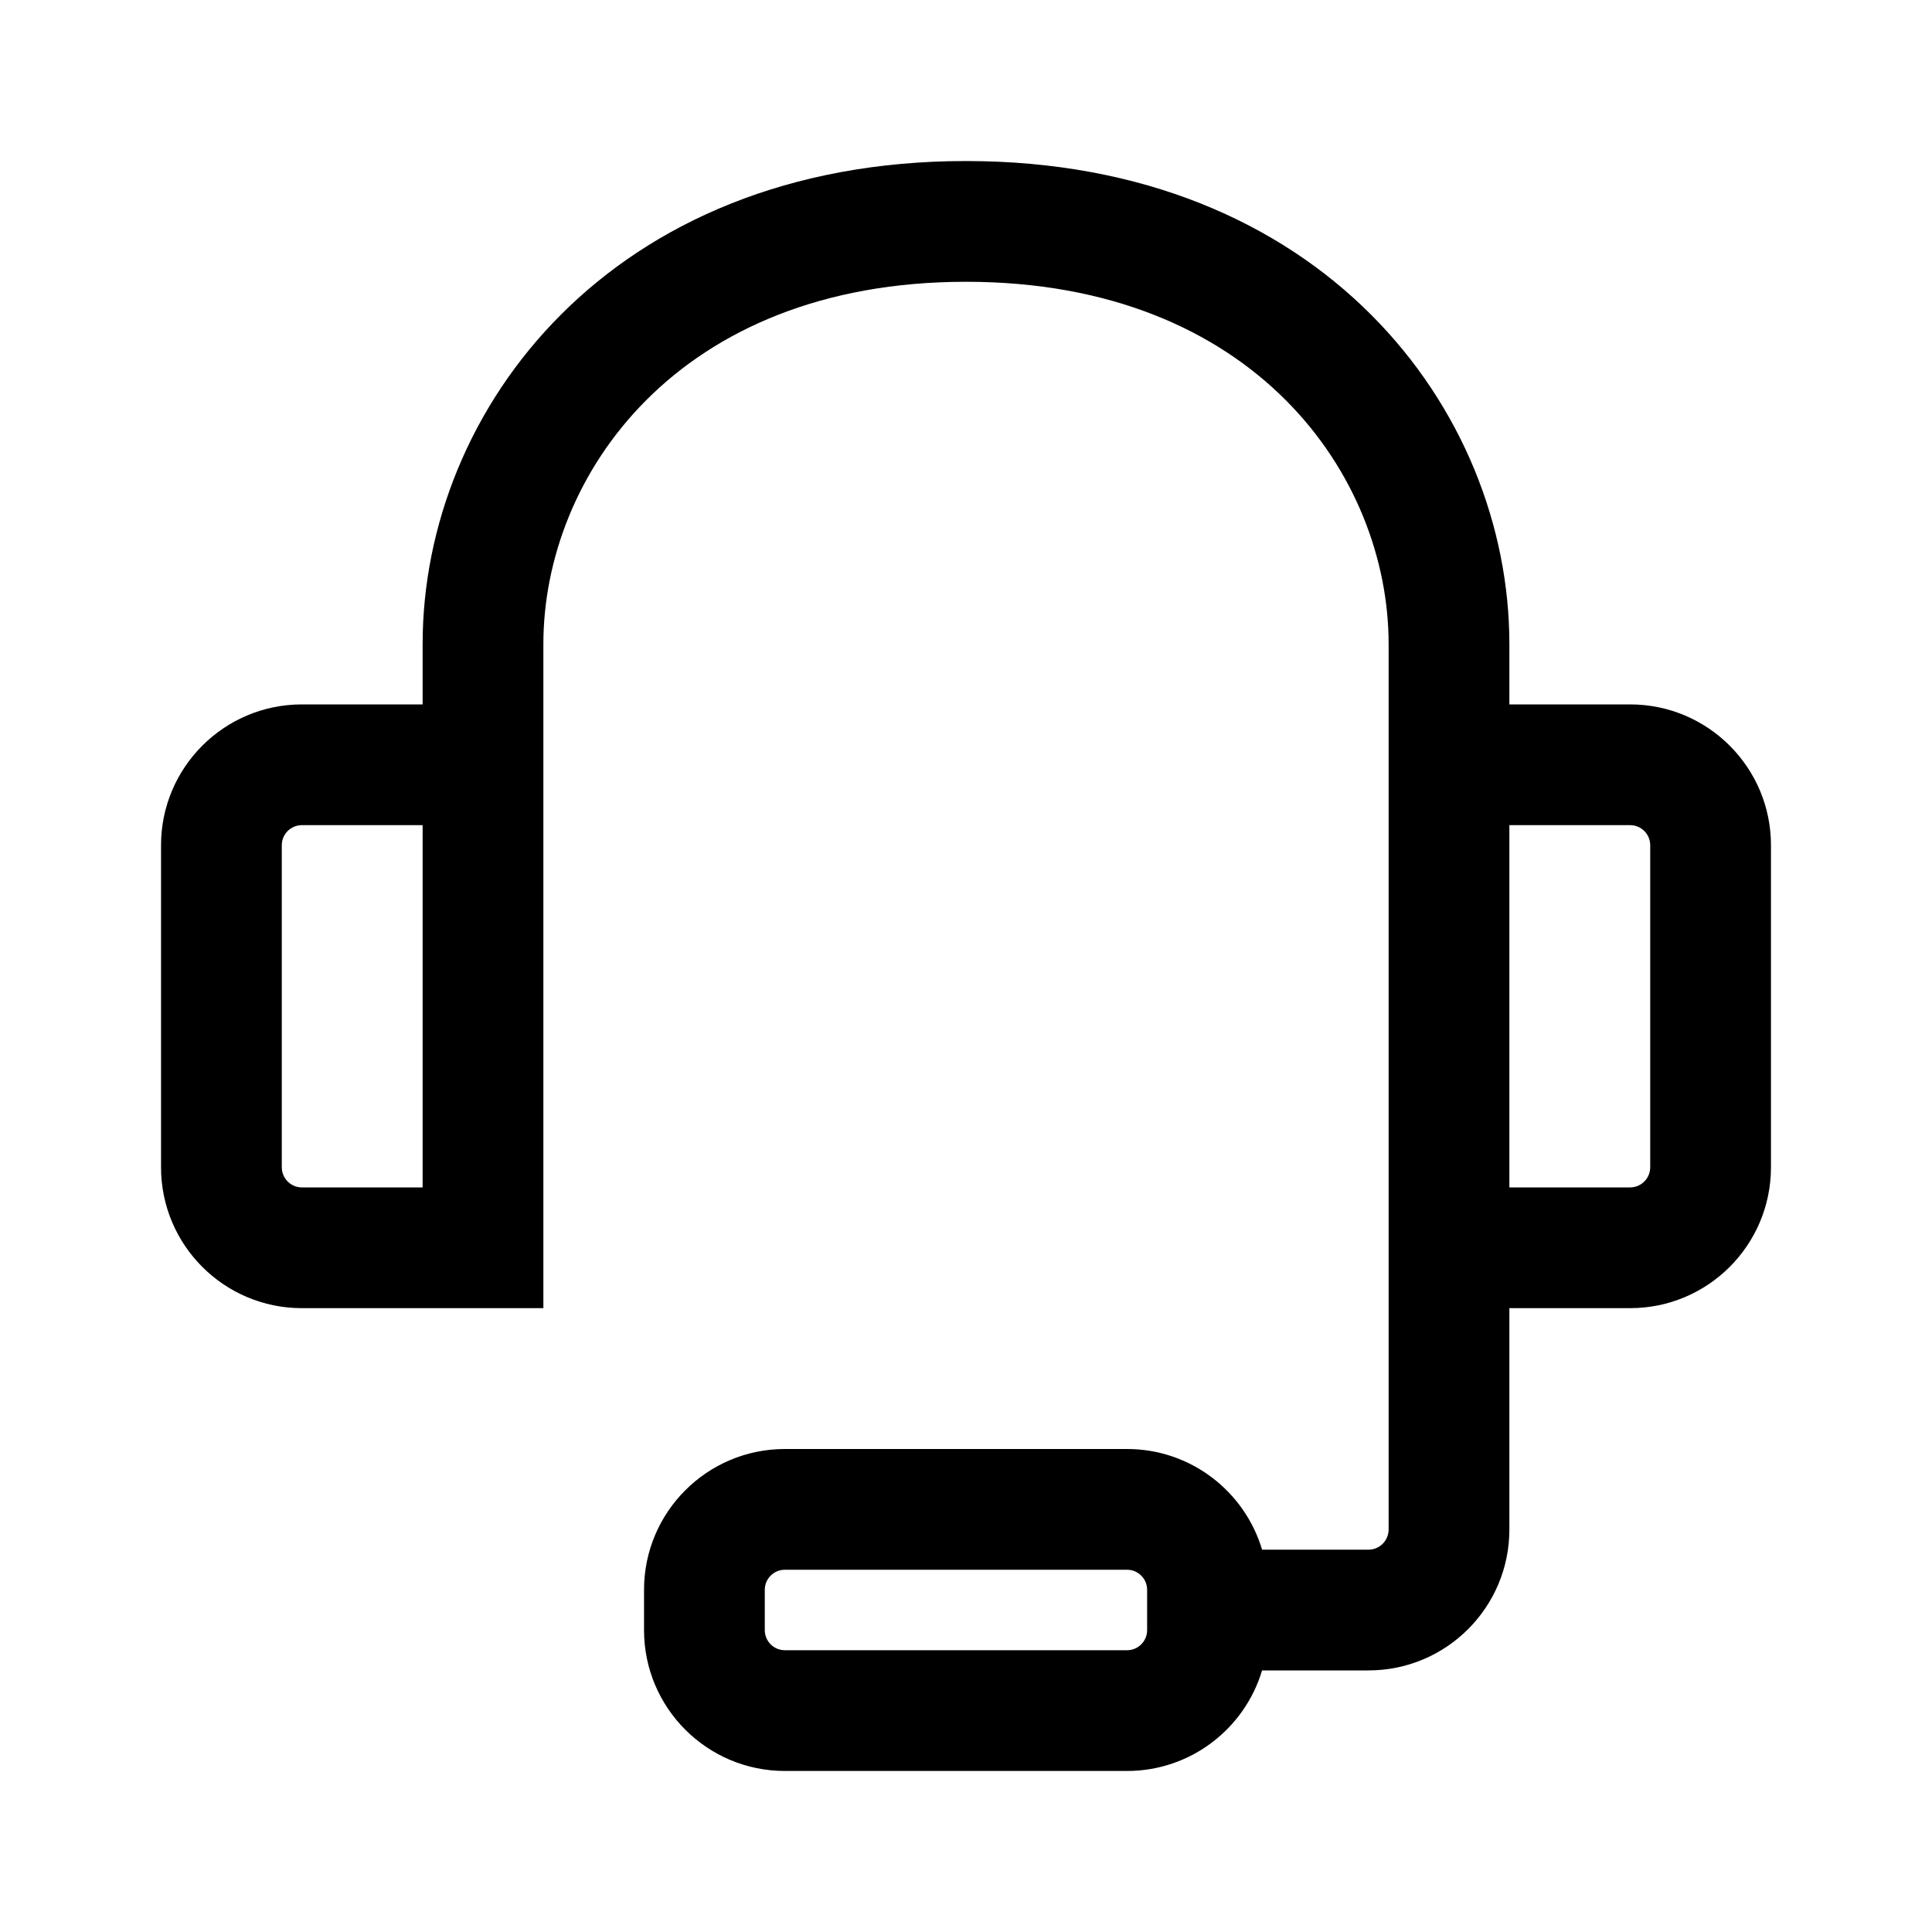 <svg xmlns="http://www.w3.org/2000/svg" width="20" height="20" viewBox="0 0 20 20" fill="none">
<path fill-rule="evenodd" clip-rule="evenodd" d="M10 2.917C7.012 2.917 5.625 4.929 5.625 6.667V13.542H3.125C2.32 13.542 1.667 12.889 1.667 12.083V8.75C1.667 7.945 2.32 7.292 3.125 7.292H4.375V6.667C4.375 4.238 6.321 1.667 10 1.667C13.678 1.667 15.625 4.238 15.625 6.667V7.292H16.875C17.68 7.292 18.333 7.945 18.333 8.75V12.083C18.333 12.889 17.68 13.542 16.875 13.542H15.625V15.833C15.625 16.639 14.972 17.292 14.167 17.292H13.065C12.885 17.894 12.327 18.333 11.667 18.333H8.125C7.32 18.333 6.667 17.68 6.667 16.875V16.458C6.667 15.653 7.32 15 8.125 15H11.667C12.327 15 12.885 15.439 13.065 16.042H14.167C14.282 16.042 14.375 15.948 14.375 15.833V6.667C14.375 4.929 12.988 2.917 10 2.917ZM4.375 8.542V12.292H3.125C3.01 12.292 2.917 12.198 2.917 12.083V8.75C2.917 8.635 3.01 8.542 3.125 8.542H4.375ZM15.625 12.292V8.542H16.875C16.99 8.542 17.083 8.635 17.083 8.75V12.083C17.083 12.198 16.99 12.292 16.875 12.292H15.625ZM7.917 16.458C7.917 16.343 8.01 16.25 8.125 16.25H11.667C11.782 16.25 11.875 16.343 11.875 16.458V16.875C11.875 16.99 11.782 17.083 11.667 17.083H8.125C8.01 17.083 7.917 16.99 7.917 16.875V16.458Z" fill="currentColor"/>
</svg>